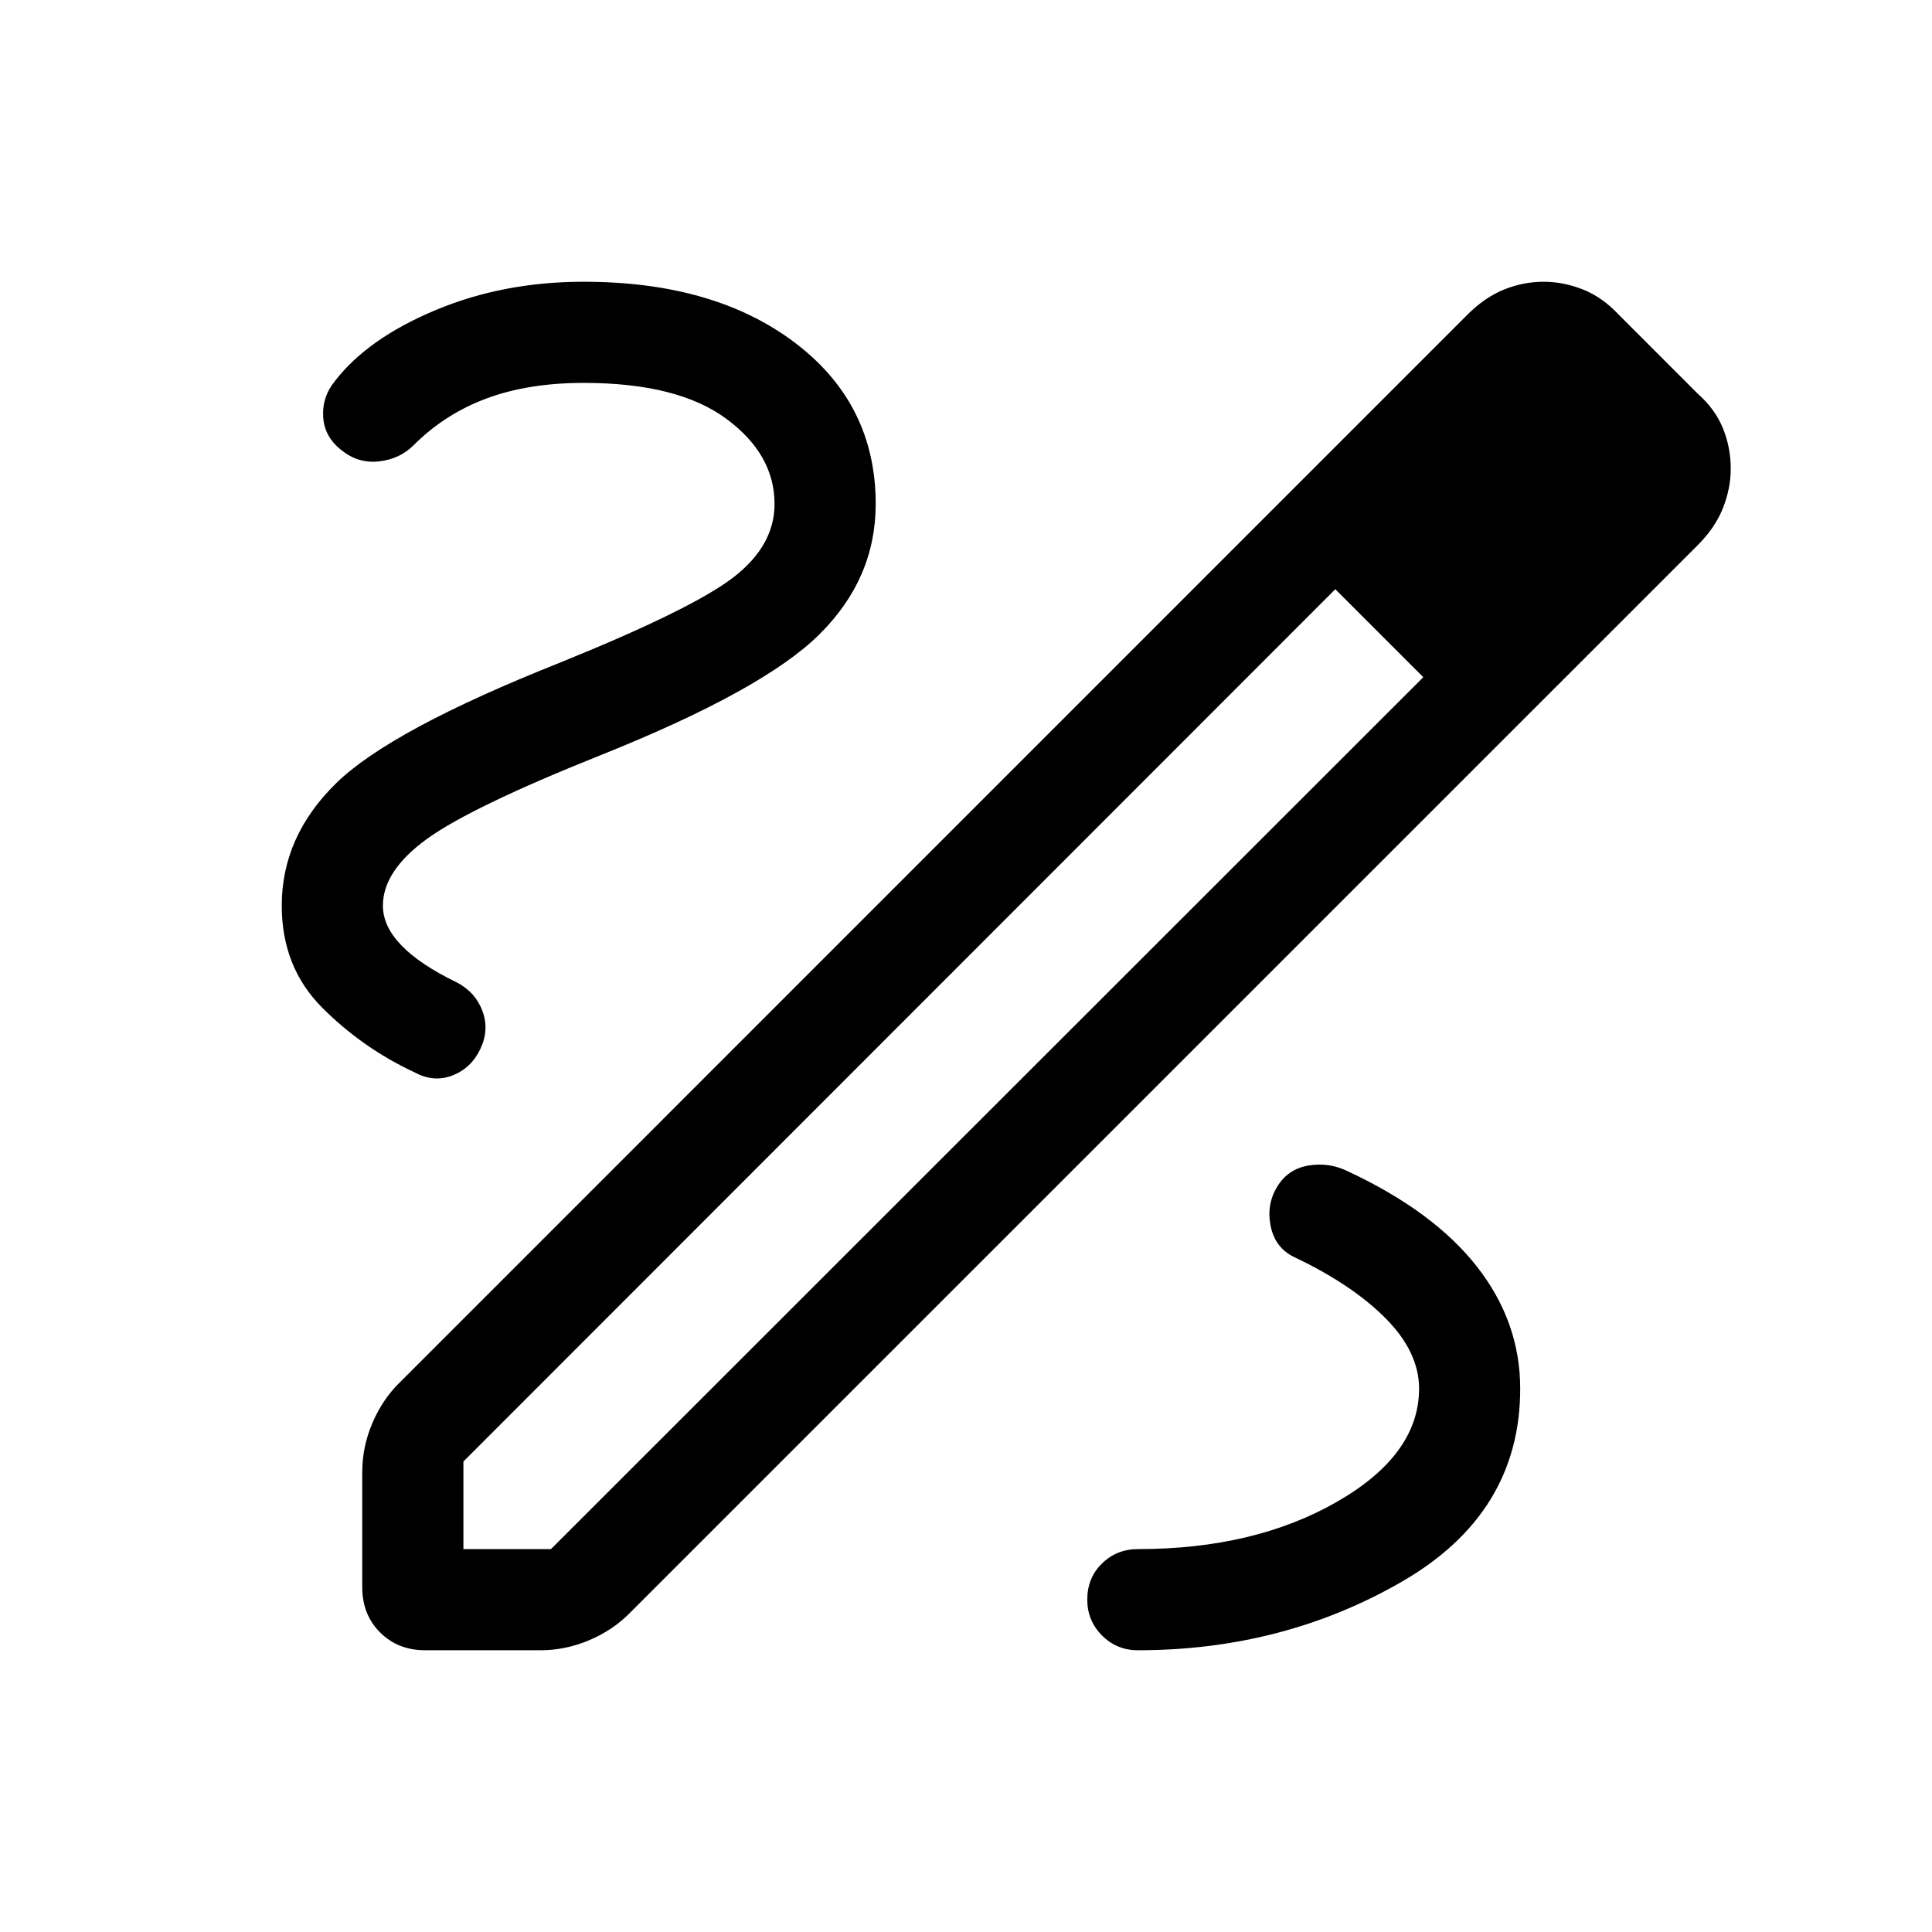 <svg xmlns="http://www.w3.org/2000/svg" viewBox="0 -960 960 960" width="32" height="32"><path d="M211.28-140q-13.56 0-22.42-8.86-8.86-8.86-8.86-22.42v-57.28q0-12.57 5.08-24.43t13.69-20.21l530.39-530.44q8.64-8.64 18.23-12.5 9.59-3.86 19.66-3.86 9.87 0 19.55 3.86 9.68 3.86 17.73 12.5l39.31 39.31q8.64 7.64 12.5 17.19 3.86 9.55 3.86 20.09 0 9.66-3.86 19.46-3.86 9.79-12.5 18.43L313.2-158.77q-8.35 8.61-20.21 13.69-11.86 5.08-24.43 5.08h-57.28Zm18.98-50.26h43.51l433.46-433.25-21.56-22.16-22.16-21.56-433.25 433.46v43.51Zm579.89-536.18-43.71-43.71 43.71 43.71Zm-124.48 80.77-22.16-21.56 43.72 43.72-21.56-22.16ZM565.39-140q72.05 0 131.02-33.98 58.97-33.97 58.97-96.02 0-33.13-21.46-60.58-21.46-27.45-64.1-47.37-9.31-4.61-19.58-2.92-10.27 1.69-15.65 10.59-5.38 8.89-3.2 19.55 2.17 10.65 11.48 15.27 28.85 13.66 45.55 30.45 16.71 16.78 16.71 35.01 0 32.85-40.9 56.29-40.9 23.45-98.84 23.45-10.47 0-17.8 7.13t-7.33 18q0 10.46 7.33 17.8 7.33 7.33 17.8 7.33ZM384.87-709.59q0 20.69-20.42 36.45-20.42 15.76-86.32 42.45-84.08 33.43-111.1 59.87Q140-544.38 140-510q0 30.54 20.08 50.68t45.84 32.12q9.52 5.2 18.85 1.61 9.33-3.59 13.87-13.1 4.54-9.51 1.13-18.83-3.41-9.33-12.67-14.27-18.3-8.82-27.57-18.38-9.27-9.55-9.27-19.83 0-17.23 21.8-33.08 21.81-15.84 86.2-41.61Q379.08-617 407.1-644.73q28.03-27.73 28.03-64.86 0-49.64-40.01-80.02Q355.1-820 290-820q-39.92 0-73.59 14.1-33.67 14.11-49.92 35.16-6.57 8.02-5.89 18.09.68 10.06 9.53 16.68 8.18 6.43 18.38 5.21 10.21-1.21 17.03-8.03 15.56-15.57 36.33-23.26 20.77-7.69 48.13-7.69 46.64 0 70.76 17.73 24.11 17.73 24.11 42.42Z"/></svg>